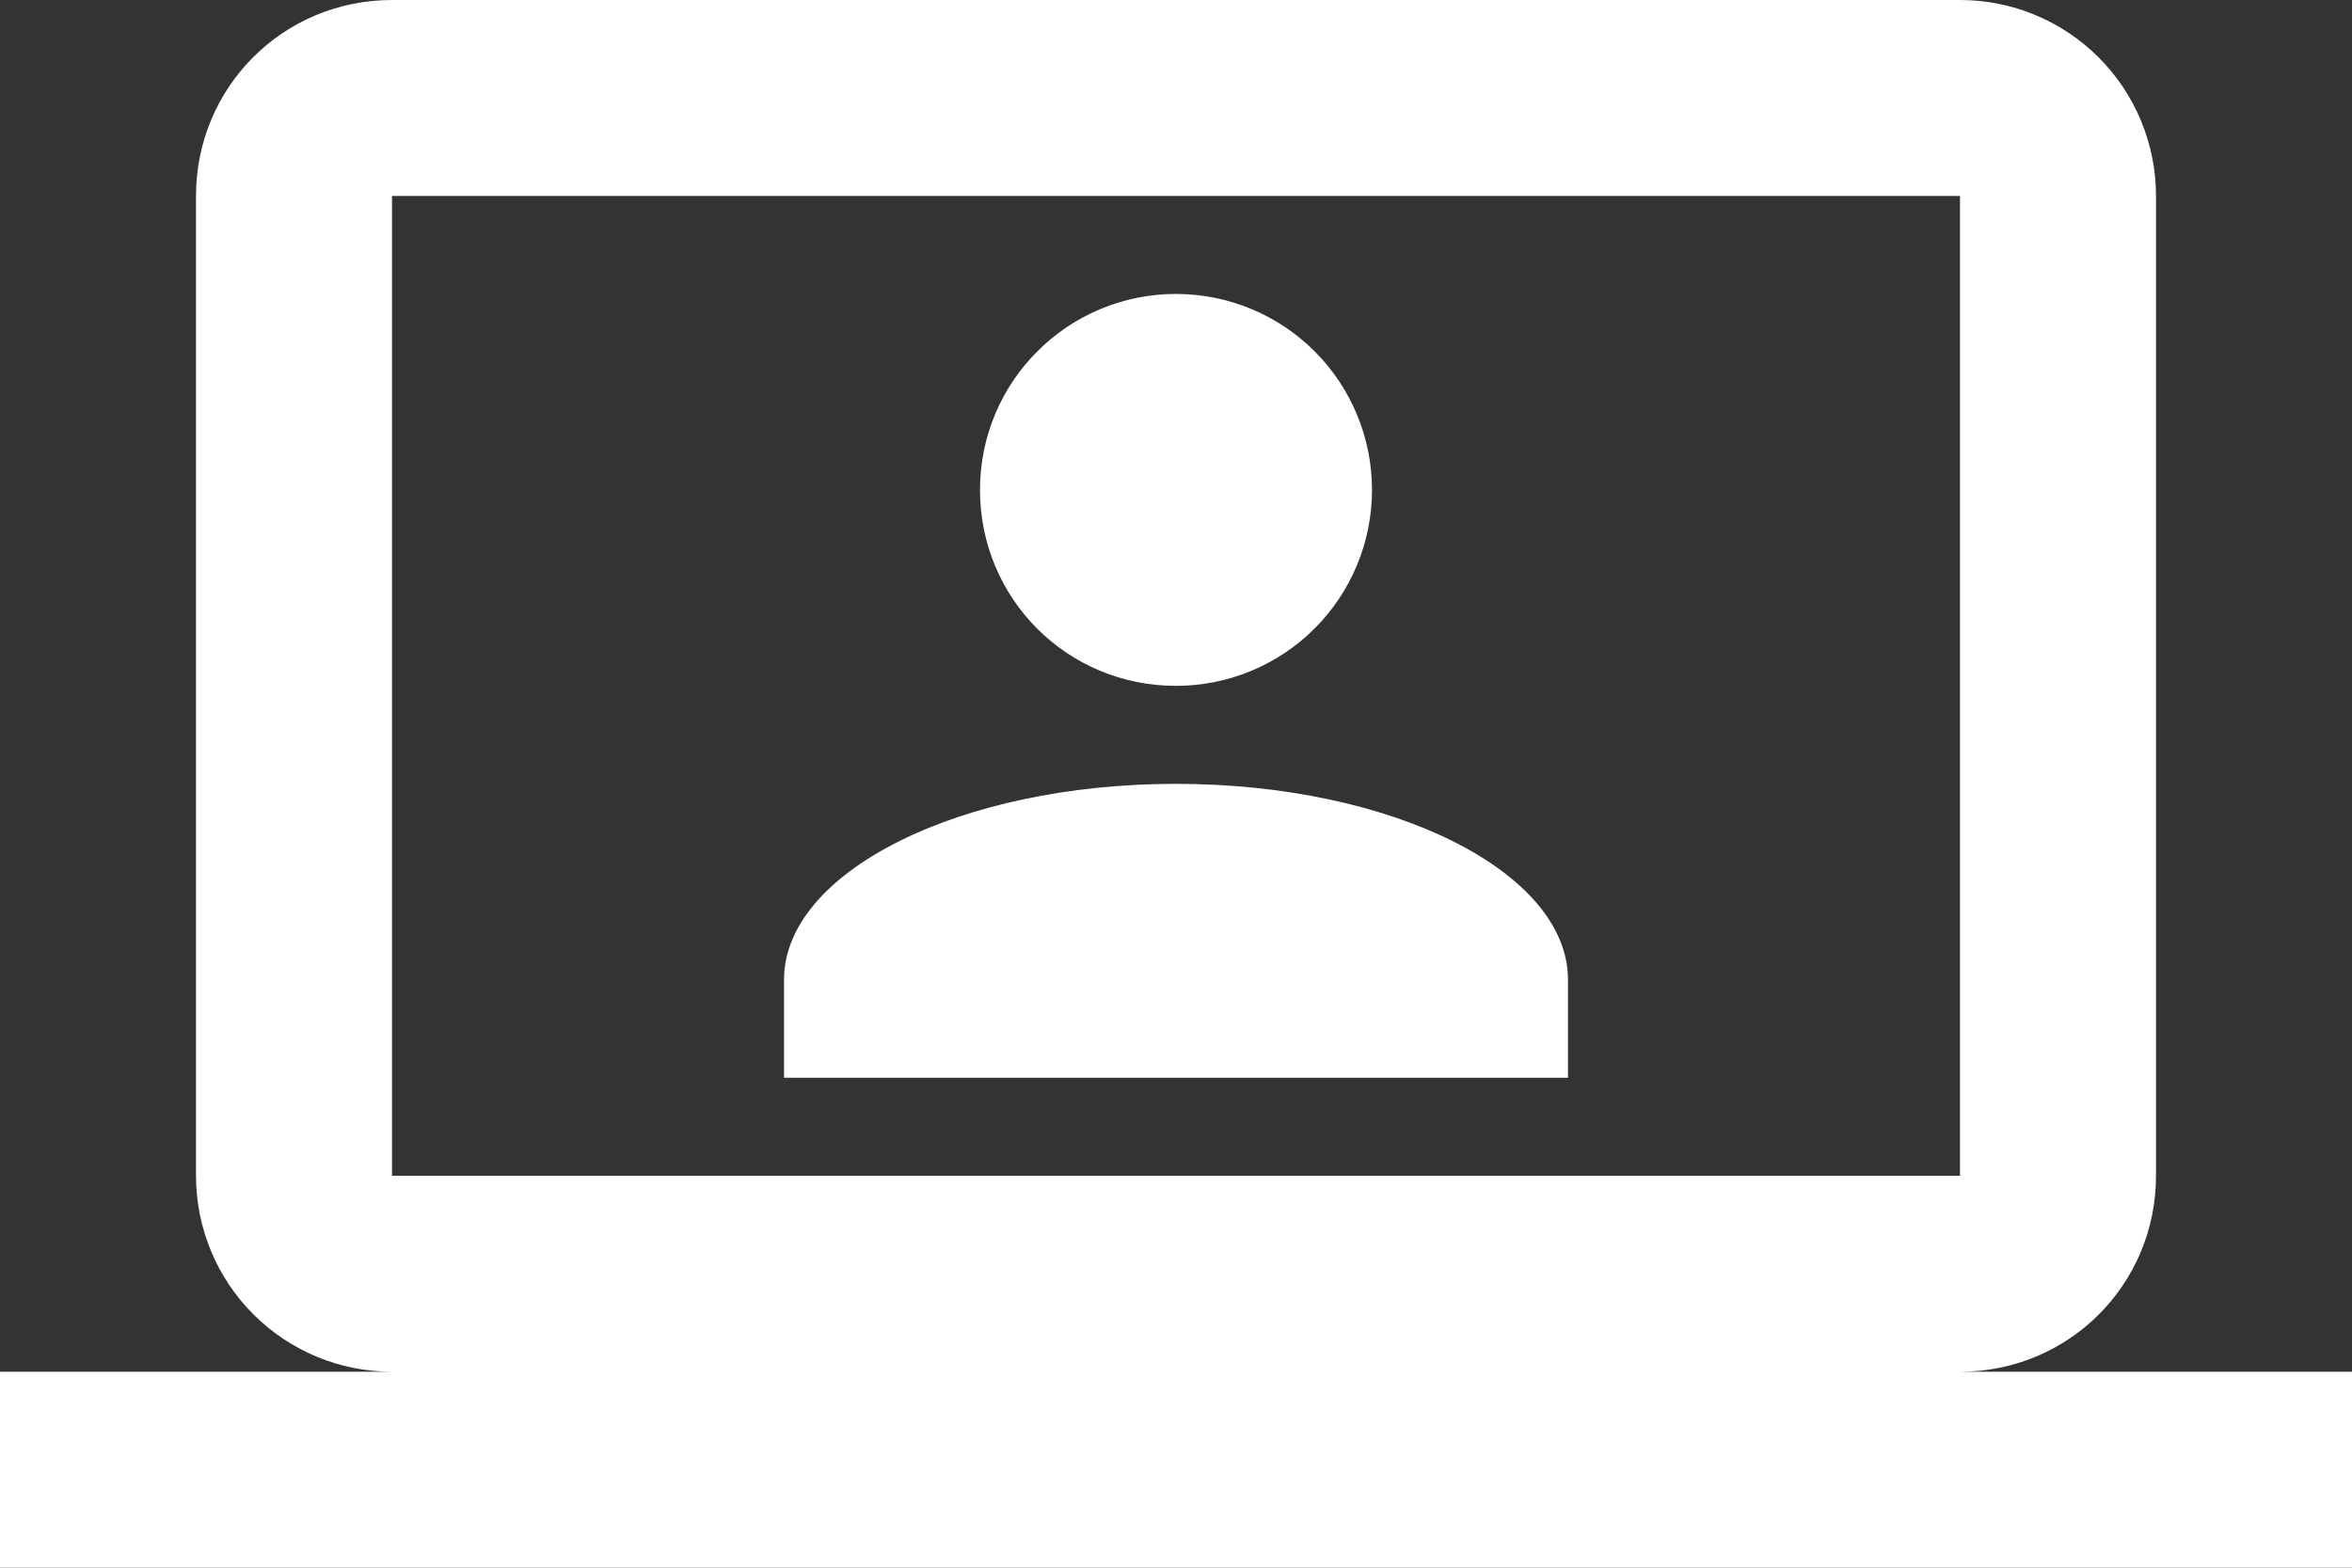 <svg width="30" height="20" viewBox="0 0 30 20" fill="none" xmlns="http://www.w3.org/2000/svg">
<rect x="0" y="0" width="30" height="20" fill="#333333" stroke="none"/>
<path d="M25 0C25.663 0 26.299 0.263 26.768 0.732C27.237 1.201 27.5 1.837 27.5 2.5V15C27.5 16.387 26.387 17.5 25 17.5H30V20H0V17.5H5C4.337 17.5 3.701 17.237 3.232 16.768C2.763 16.299 2.5 15.663 2.5 15V2.5C2.5 1.113 3.612 0 5 0H25ZM25 2.5H5V15H25V2.5ZM15 10C17.762 10 20 11.125 20 12.5V13.75H10V12.5C10 11.125 12.238 10 15 10ZM15 3.75C15.663 3.75 16.299 4.013 16.768 4.482C17.237 4.951 17.5 5.587 17.5 6.25C17.5 6.913 17.237 7.549 16.768 8.018C16.299 8.487 15.663 8.75 15 8.75C13.613 8.75 12.5 7.638 12.5 6.25C12.5 4.862 13.625 3.75 15 3.75Z" fill="white"/>
</svg>
